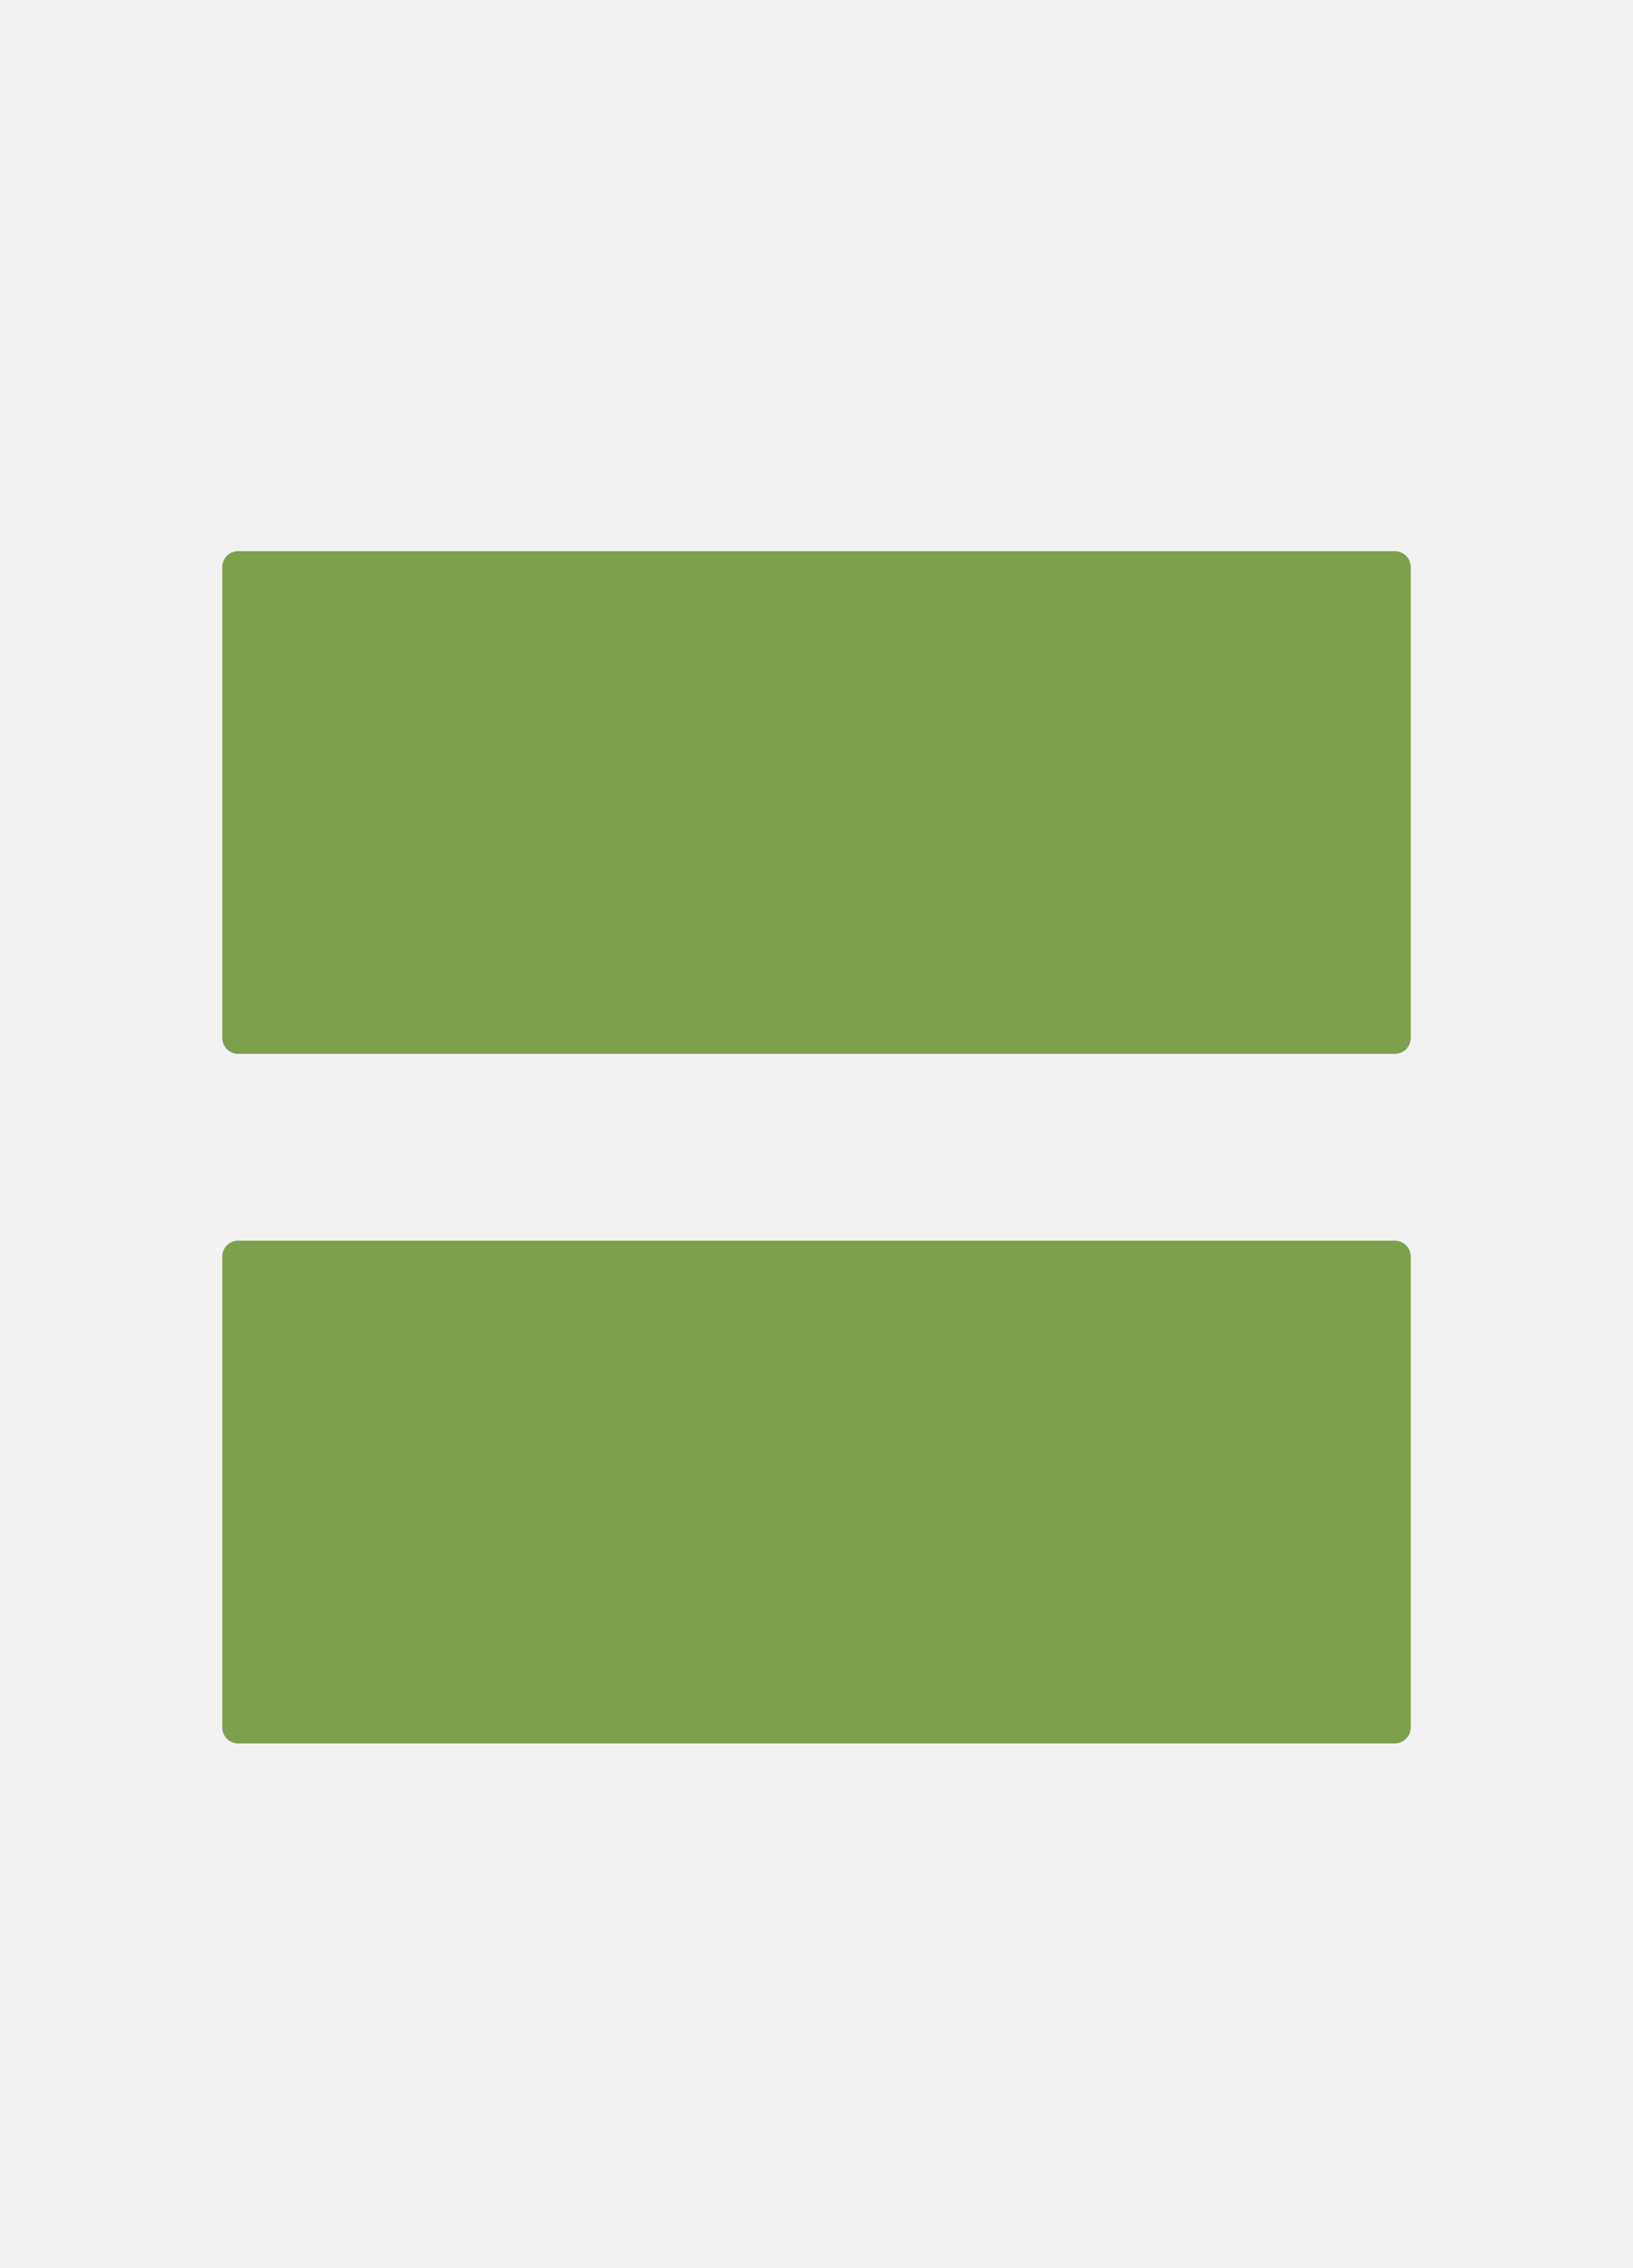 <?xml version="1.0" encoding="UTF-8" standalone="no"?>
<!-- Generator: Gravit.io -->
<svg xmlns="http://www.w3.org/2000/svg" xmlns:xlink="http://www.w3.org/1999/xlink" style="isolation:isolate" viewBox="0 0 360 500" width="360pt" height="500pt"><rect x="0" y="0" width="360" height="500" fill="#333333" stroke="none"/><defs><clipPath id="_clipPath_N6sQXGYe23Vv5V8EY9qnCjmGI1BwHgbn"><rect width="360" height="500"/></clipPath></defs><g clip-path="url(#_clipPath_N6sQXGYe23Vv5V8EY9qnCjmGI1BwHgbn)"><rect width="360" height="500" style="fill:rgb(242,242,242)"/><rect x="52.5" y="125" width="255" height="103.824" transform="matrix(1,0,0,1,0,0)" fill="rgb(126,160,77)" vector-effect="non-scaling-stroke" stroke-width="7" stroke="rgb(126,160,77)" stroke-linejoin="round" stroke-linecap="butt" stroke-miterlimit="2"/><rect x="52.5" y="277" width="255" height="103.824" transform="matrix(1,0,0,1,0,0)" fill="rgb(126,160,77)" vector-effect="non-scaling-stroke" stroke-width="7" stroke="rgb(126,160,77)" stroke-linejoin="round" stroke-linecap="butt" stroke-miterlimit="2"/></g></svg>
